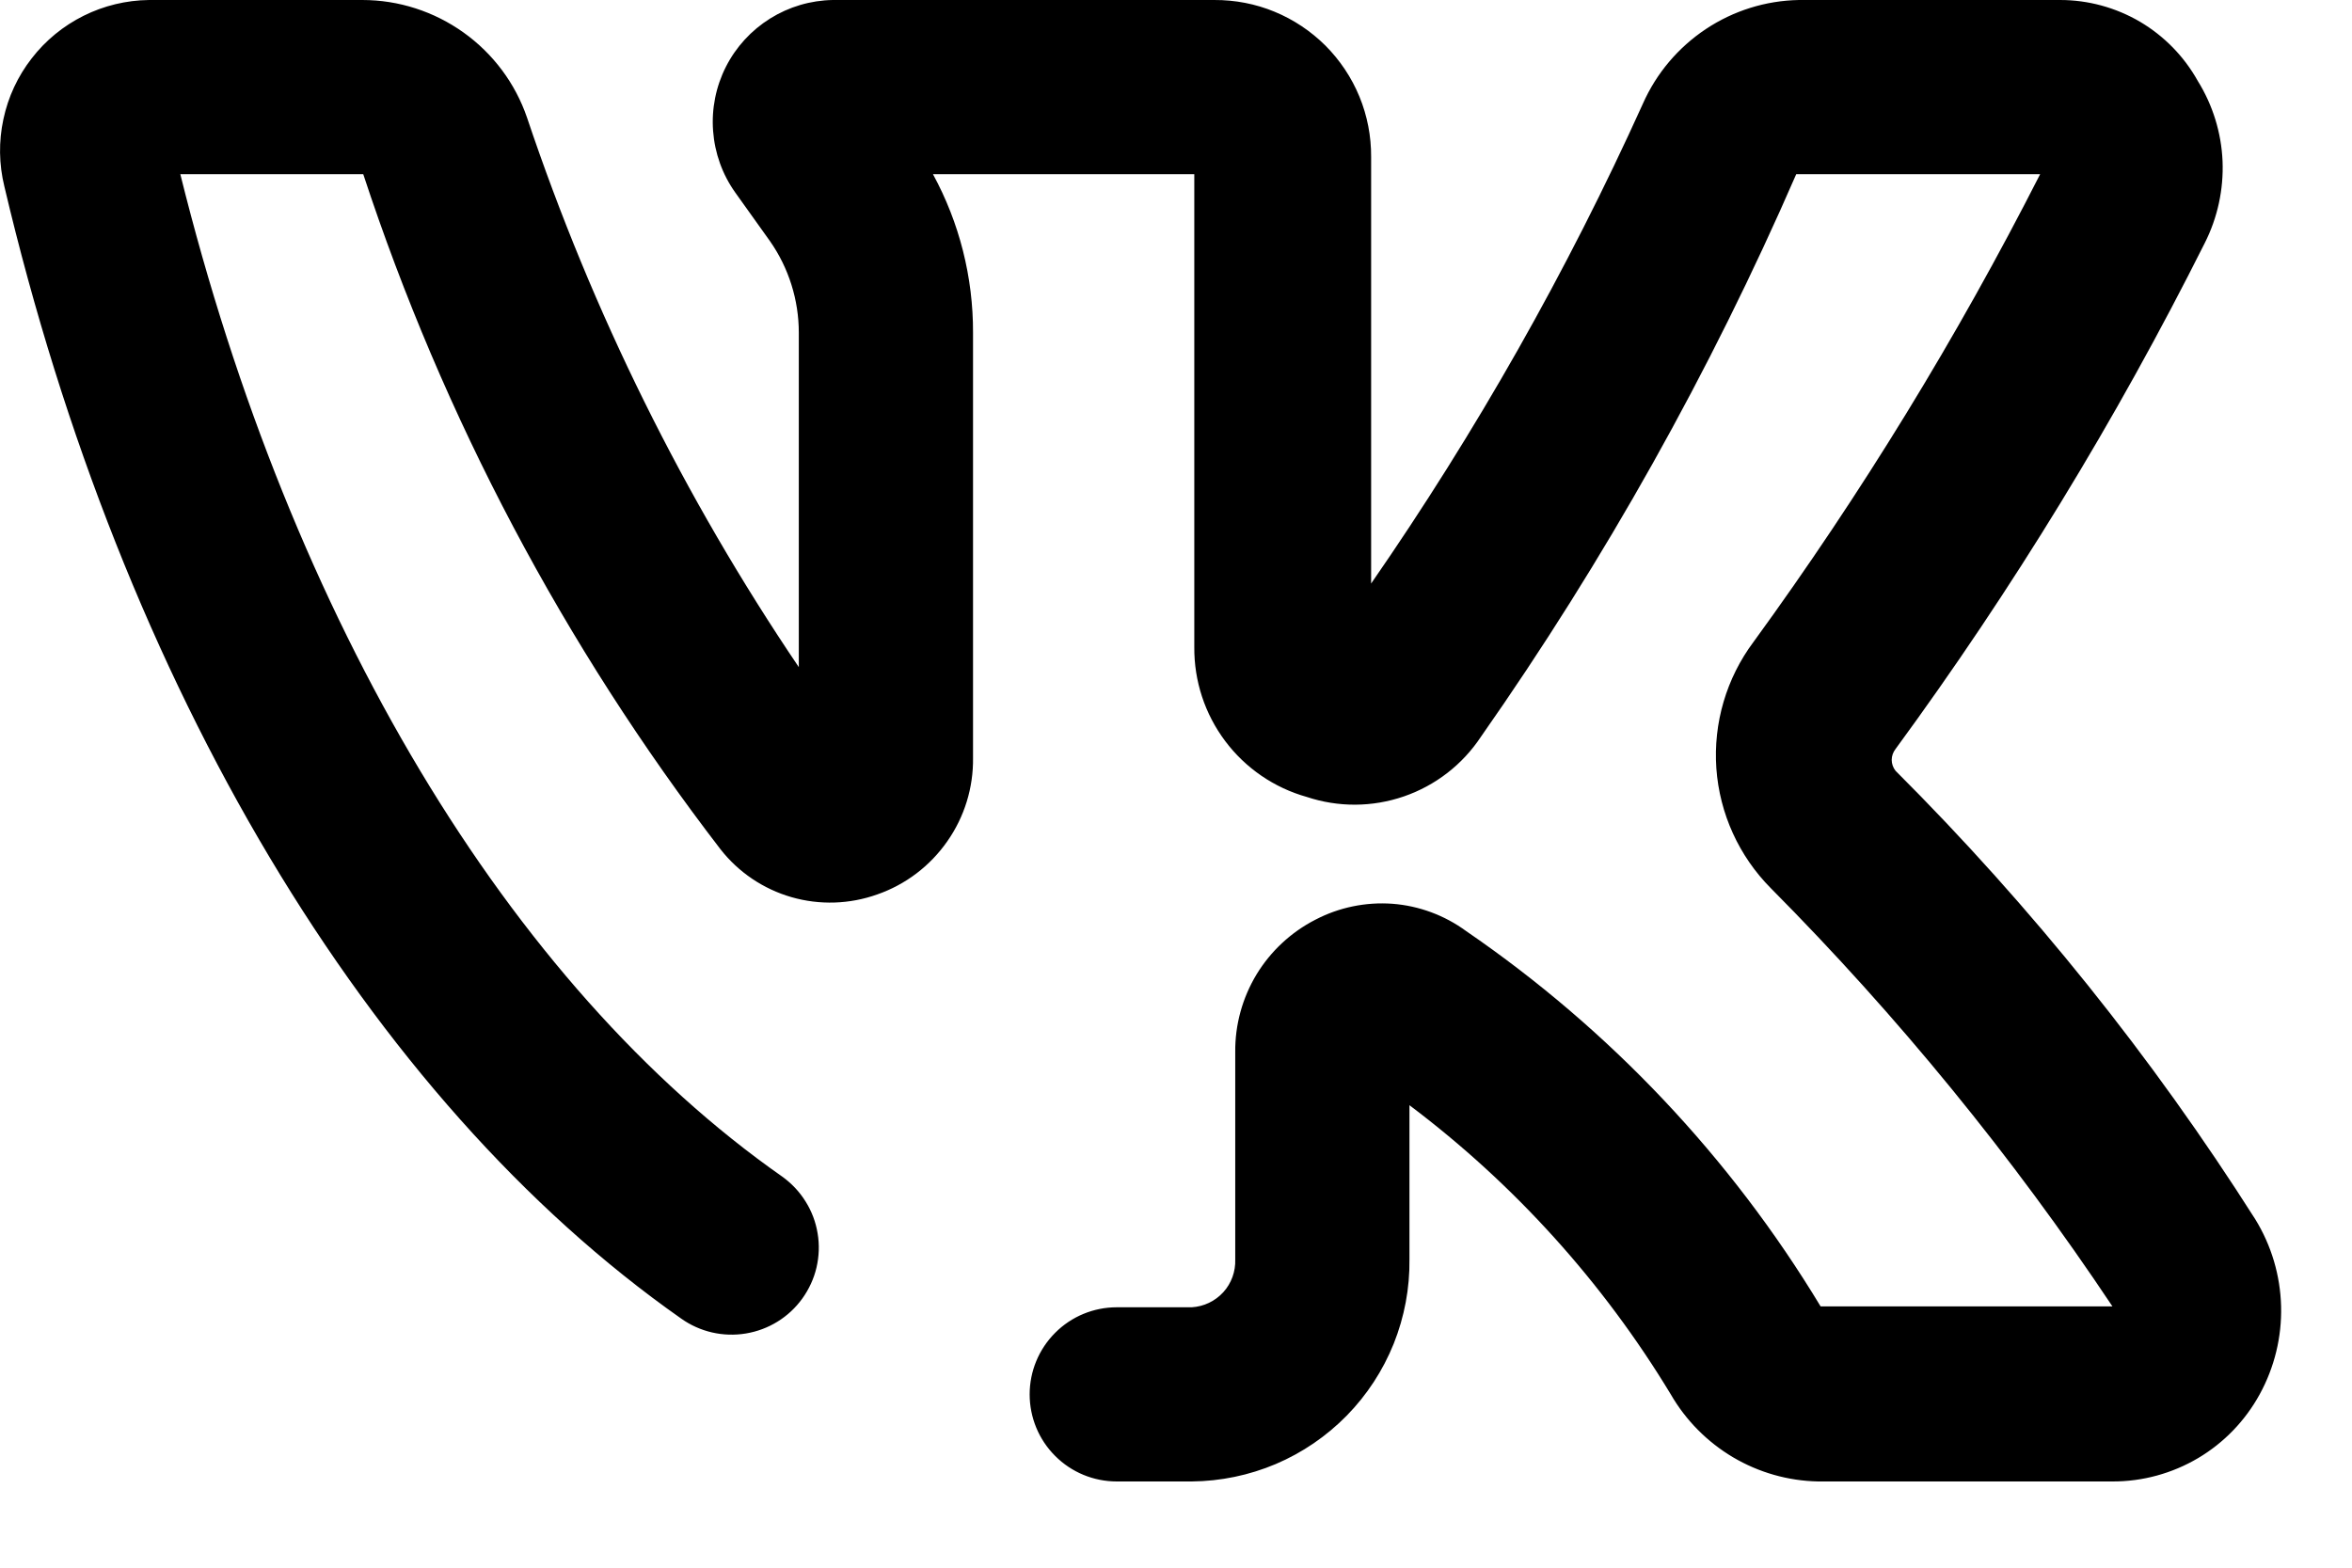 <svg width="27" height="18" viewBox="0 0 27 18" fill="none" xmlns="http://www.w3.org/2000/svg">
<path d="M25.89 14C24.707 12.137 23.322 10.41 21.76 8.85C21.732 8.815 21.716 8.77 21.716 8.725C21.716 8.68 21.732 8.636 21.76 8.6C23.104 6.766 24.291 4.823 25.31 2.79C25.457 2.499 25.527 2.175 25.514 1.85C25.5 1.524 25.402 1.207 25.23 0.93C25.073 0.648 24.844 0.414 24.567 0.25C24.289 0.087 23.972 0 23.65 2.80926e-05H20.65C20.269 0.007 19.899 0.123 19.582 0.334C19.265 0.545 19.014 0.842 18.86 1.19C17.989 3.117 16.944 4.961 15.74 6.7V1.8C15.741 1.563 15.696 1.329 15.606 1.11C15.516 0.891 15.383 0.692 15.216 0.524C15.048 0.357 14.849 0.224 14.63 0.134C14.412 0.044 14.177 -0.001 13.94 2.80926e-05H9.56C9.305 0.004 9.056 0.078 8.84 0.213C8.624 0.348 8.448 0.54 8.333 0.767C8.218 0.994 8.167 1.249 8.186 1.503C8.205 1.758 8.292 2.002 8.44 2.21L8.84 2.77C9.055 3.078 9.17 3.445 9.17 3.82V7.66C7.85 5.707 6.8 3.585 6.05 1.35C5.915 0.956 5.66 0.615 5.321 0.373C4.982 0.131 4.576 0 4.16 2.80926e-05H1.71C1.45 0.003 1.193 0.065 0.96 0.181C0.727 0.297 0.523 0.464 0.364 0.67C0.204 0.875 0.093 1.114 0.039 1.369C-0.016 1.624 -0.012 1.887 0.05 2.14C1.4 7.87 4.23 12.62 7.82 15.14C8.035 15.293 8.302 15.354 8.562 15.311C8.823 15.268 9.056 15.124 9.21 14.91C9.287 14.803 9.343 14.682 9.373 14.554C9.403 14.425 9.408 14.292 9.386 14.162C9.365 14.032 9.318 13.907 9.248 13.796C9.179 13.684 9.087 13.587 8.98 13.51C5.84 11.31 3.34 7.12 2.07 2H4.17C5.09 4.796 6.476 7.416 8.27 9.75C8.477 10.015 8.763 10.208 9.086 10.301C9.409 10.394 9.753 10.383 10.07 10.27C10.395 10.157 10.676 9.944 10.873 9.662C11.071 9.381 11.175 9.044 11.17 8.7V3.82C11.172 3.184 11.014 2.558 10.71 2H13.71V7.43C13.707 7.819 13.831 8.197 14.064 8.508C14.297 8.819 14.626 9.045 15 9.15C15.363 9.271 15.755 9.269 16.117 9.144C16.479 9.019 16.789 8.779 17 8.46C18.42 6.434 19.633 4.269 20.62 2H23.42C22.467 3.874 21.367 5.67 20.13 7.37C19.818 7.787 19.667 8.303 19.703 8.822C19.74 9.342 19.963 9.831 20.33 10.2C21.789 11.67 23.101 13.277 24.25 15H20.9C19.867 13.289 18.479 11.82 16.83 10.69C16.583 10.509 16.289 10.4 15.984 10.377C15.678 10.355 15.372 10.418 15.1 10.56C14.821 10.703 14.587 10.921 14.424 11.189C14.262 11.458 14.177 11.766 14.18 12.08V14.46C14.185 14.599 14.136 14.735 14.043 14.837C13.949 14.94 13.819 15.002 13.68 15.01H12.82C12.555 15.01 12.3 15.115 12.113 15.303C11.925 15.491 11.82 15.745 11.82 16.01C11.82 16.275 11.925 16.53 12.113 16.717C12.3 16.905 12.555 17.01 12.82 17.01H13.68C14.012 17.007 14.34 16.939 14.645 16.81C14.951 16.68 15.227 16.491 15.46 16.254C15.692 16.017 15.875 15.737 15.999 15.429C16.122 15.121 16.184 14.792 16.18 14.46V12.69C17.383 13.595 18.401 14.722 19.18 16.01C19.352 16.308 19.598 16.556 19.894 16.732C20.19 16.907 20.526 17.003 20.87 17.01H24.25C24.596 17.011 24.935 16.918 25.233 16.742C25.53 16.566 25.774 16.313 25.94 16.01C26.11 15.7 26.195 15.351 26.186 14.998C26.177 14.645 26.075 14.301 25.89 14Z" fill="black"/>
</svg>
